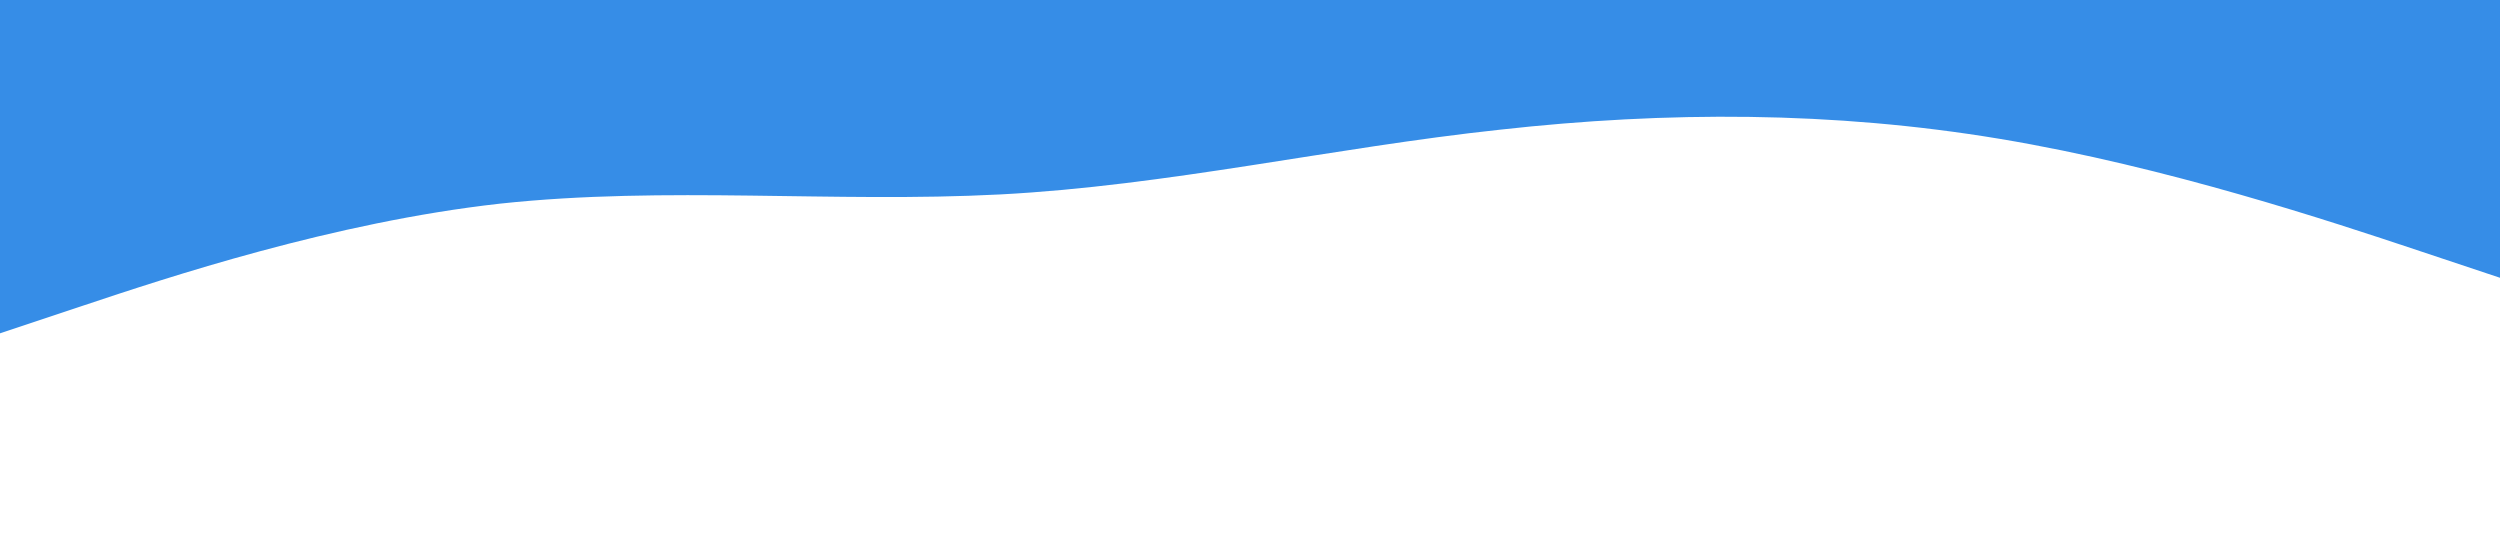 <?xml version="1.0" standalone="no"?><svg xmlns="http://www.w3.org/2000/svg" viewBox="0 0 1440 320"><path fill="#368de7" fill-opacity="1" d="M0,192L48,176C96,160,192,128,288,117.3C384,107,480,117,576,112C672,107,768,85,864,74.7C960,64,1056,64,1152,80C1248,96,1344,128,1392,144L1440,160L1440,0L1392,0C1344,0,1248,0,1152,0C1056,0,960,0,864,0C768,0,672,0,576,0C480,0,384,0,288,0C192,0,96,0,48,0L0,0Z"></path></svg>